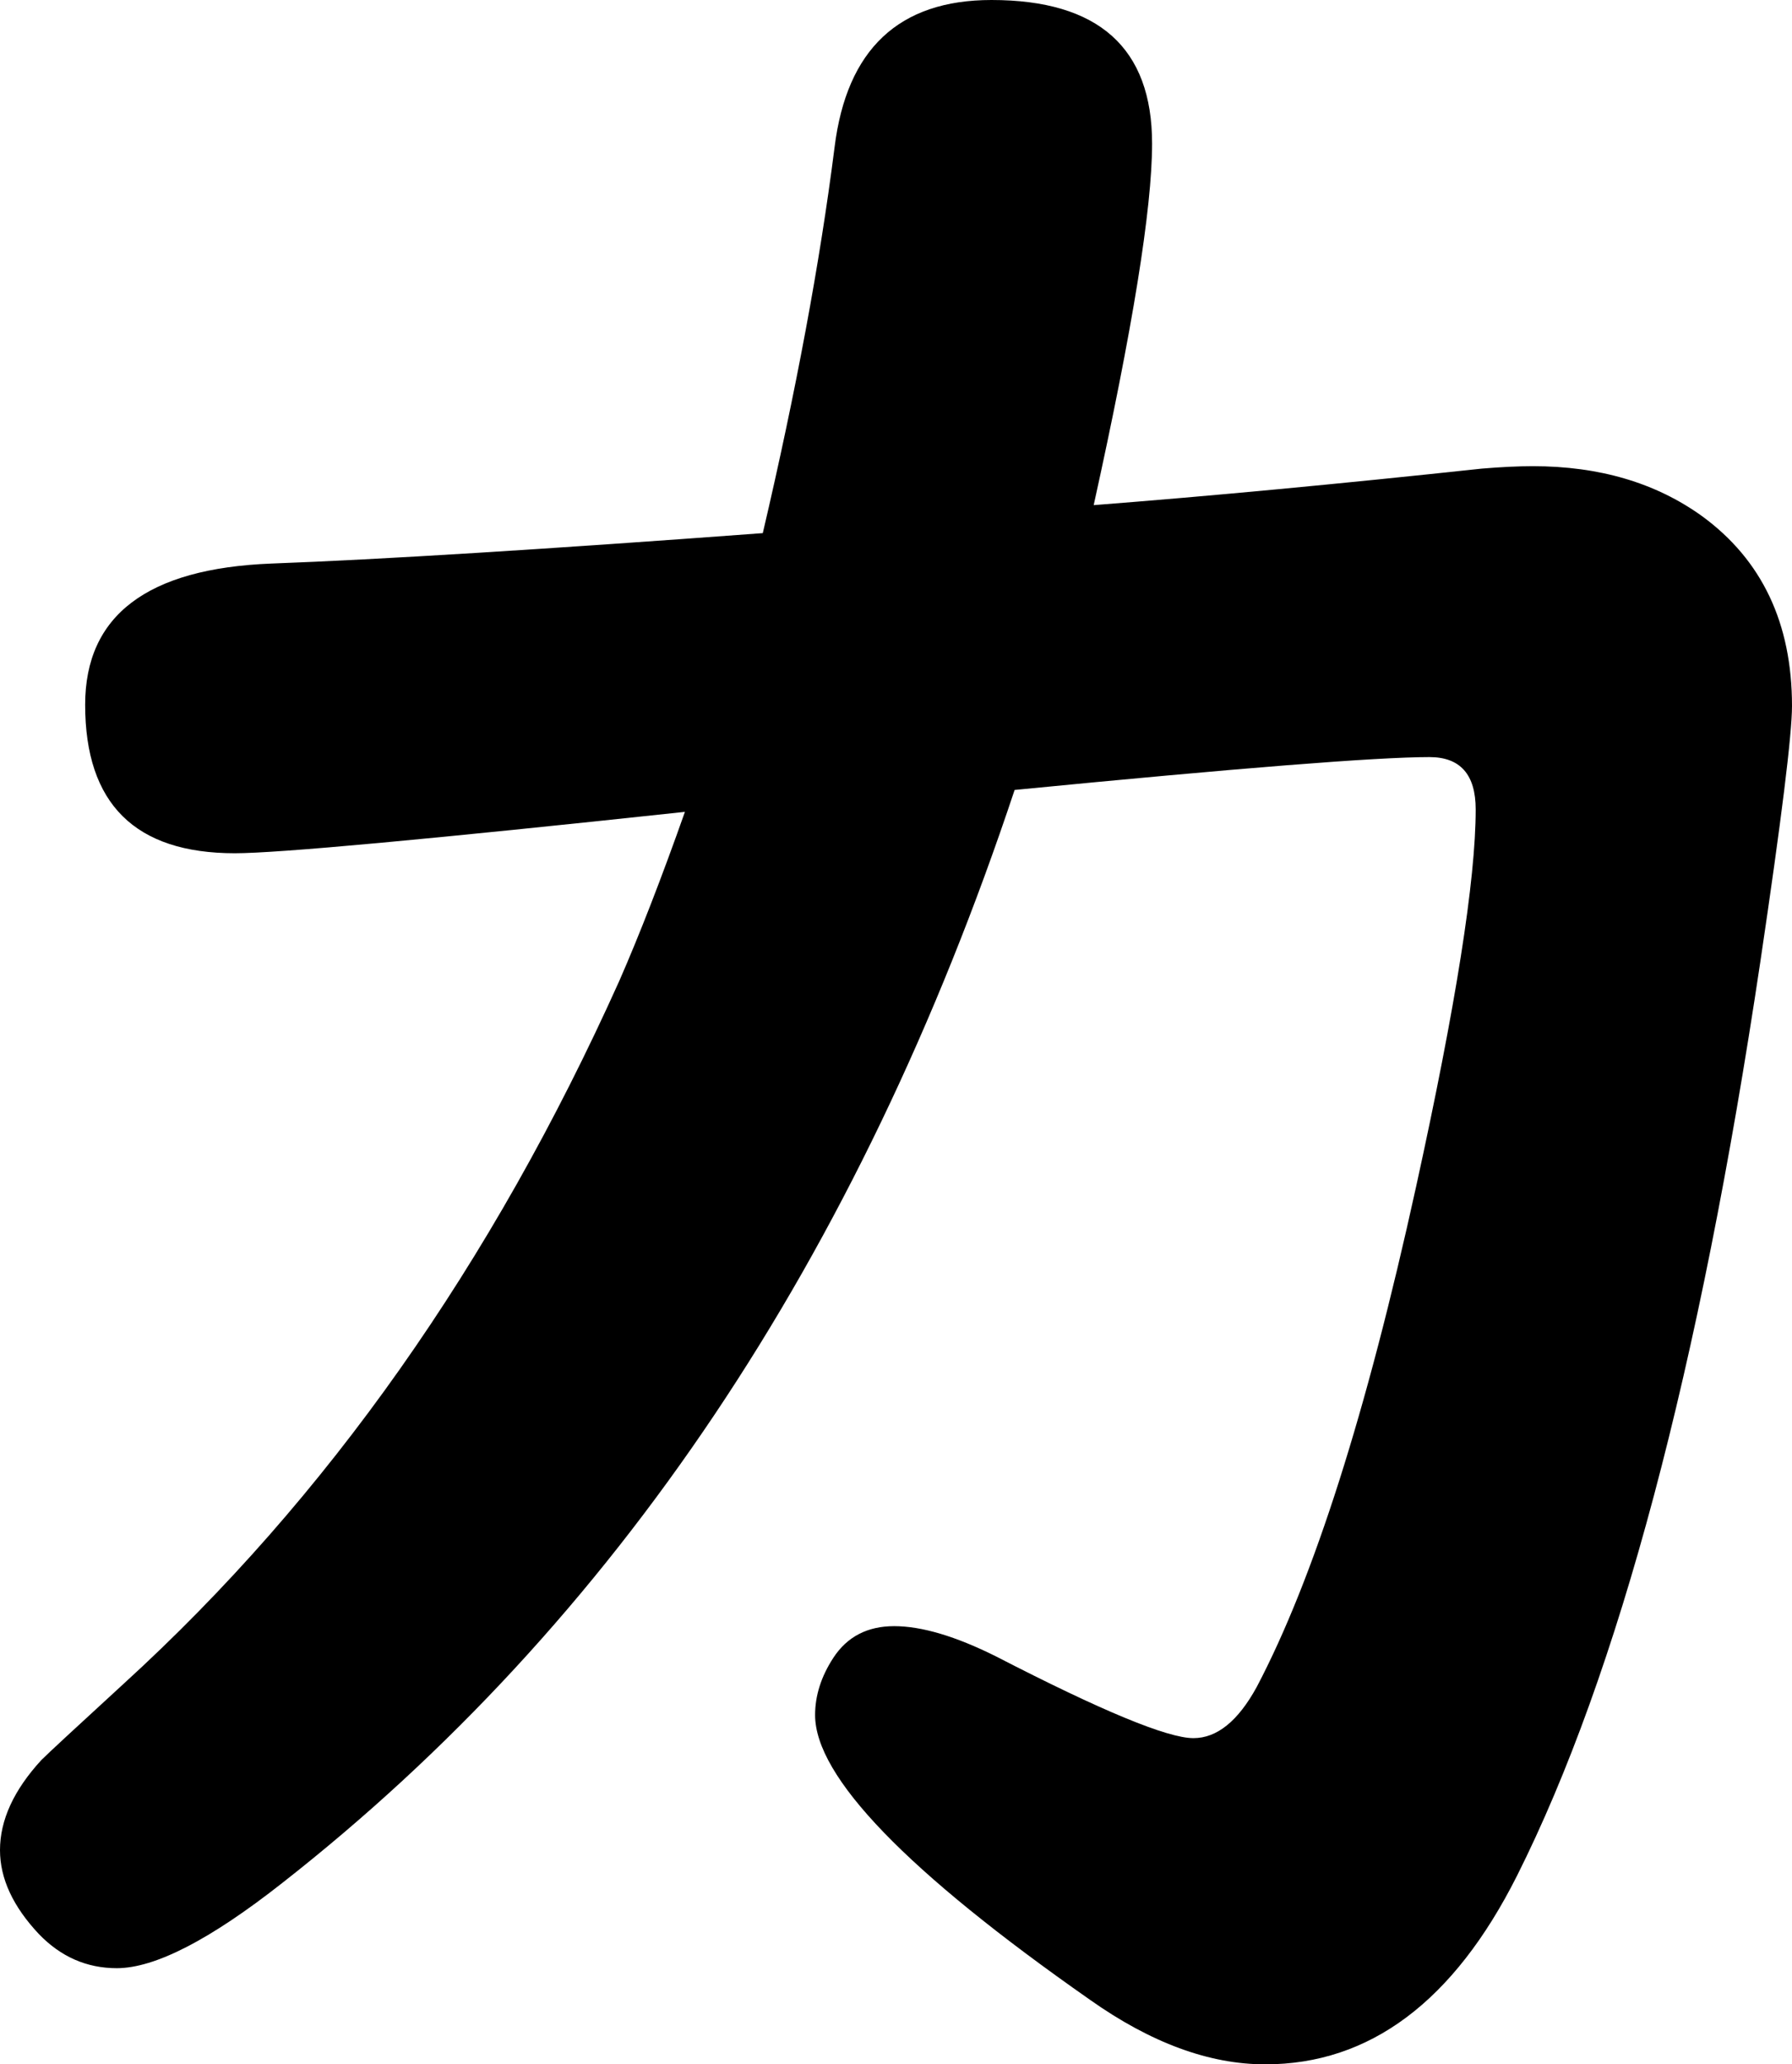 <svg xmlns="http://www.w3.org/2000/svg" viewBox="-10 0 1473 1696" width="1473" height="1696"><path d="M617 438q41-175 59-317Q691 0 805 0q132 0 132 118 0 80-48 297 142-11 319-30 24-2 42-2 82 0 139 41 74 54 74 156 0 35-26 210-75 502-200 751-78 155-207 155-69 0-144-53-226-158-226-234 0-24 15-47 17-26 50-26 34 0 84 25 130 67 162 67 29 0 52-42 70-133 131-411 49-223 49-310 0-43-38-43-65 0-341 27-192 577-602 898-89 70-136 70-37 0-64-28-32-34-32-69 0-37 34-74 8-8 68-63 250-228 407-577 25-57 54-139-317 34-370 34-123 0-123-122 0-110 153-116 135-5 404-25Z" style="fill:currentColor"/></svg>